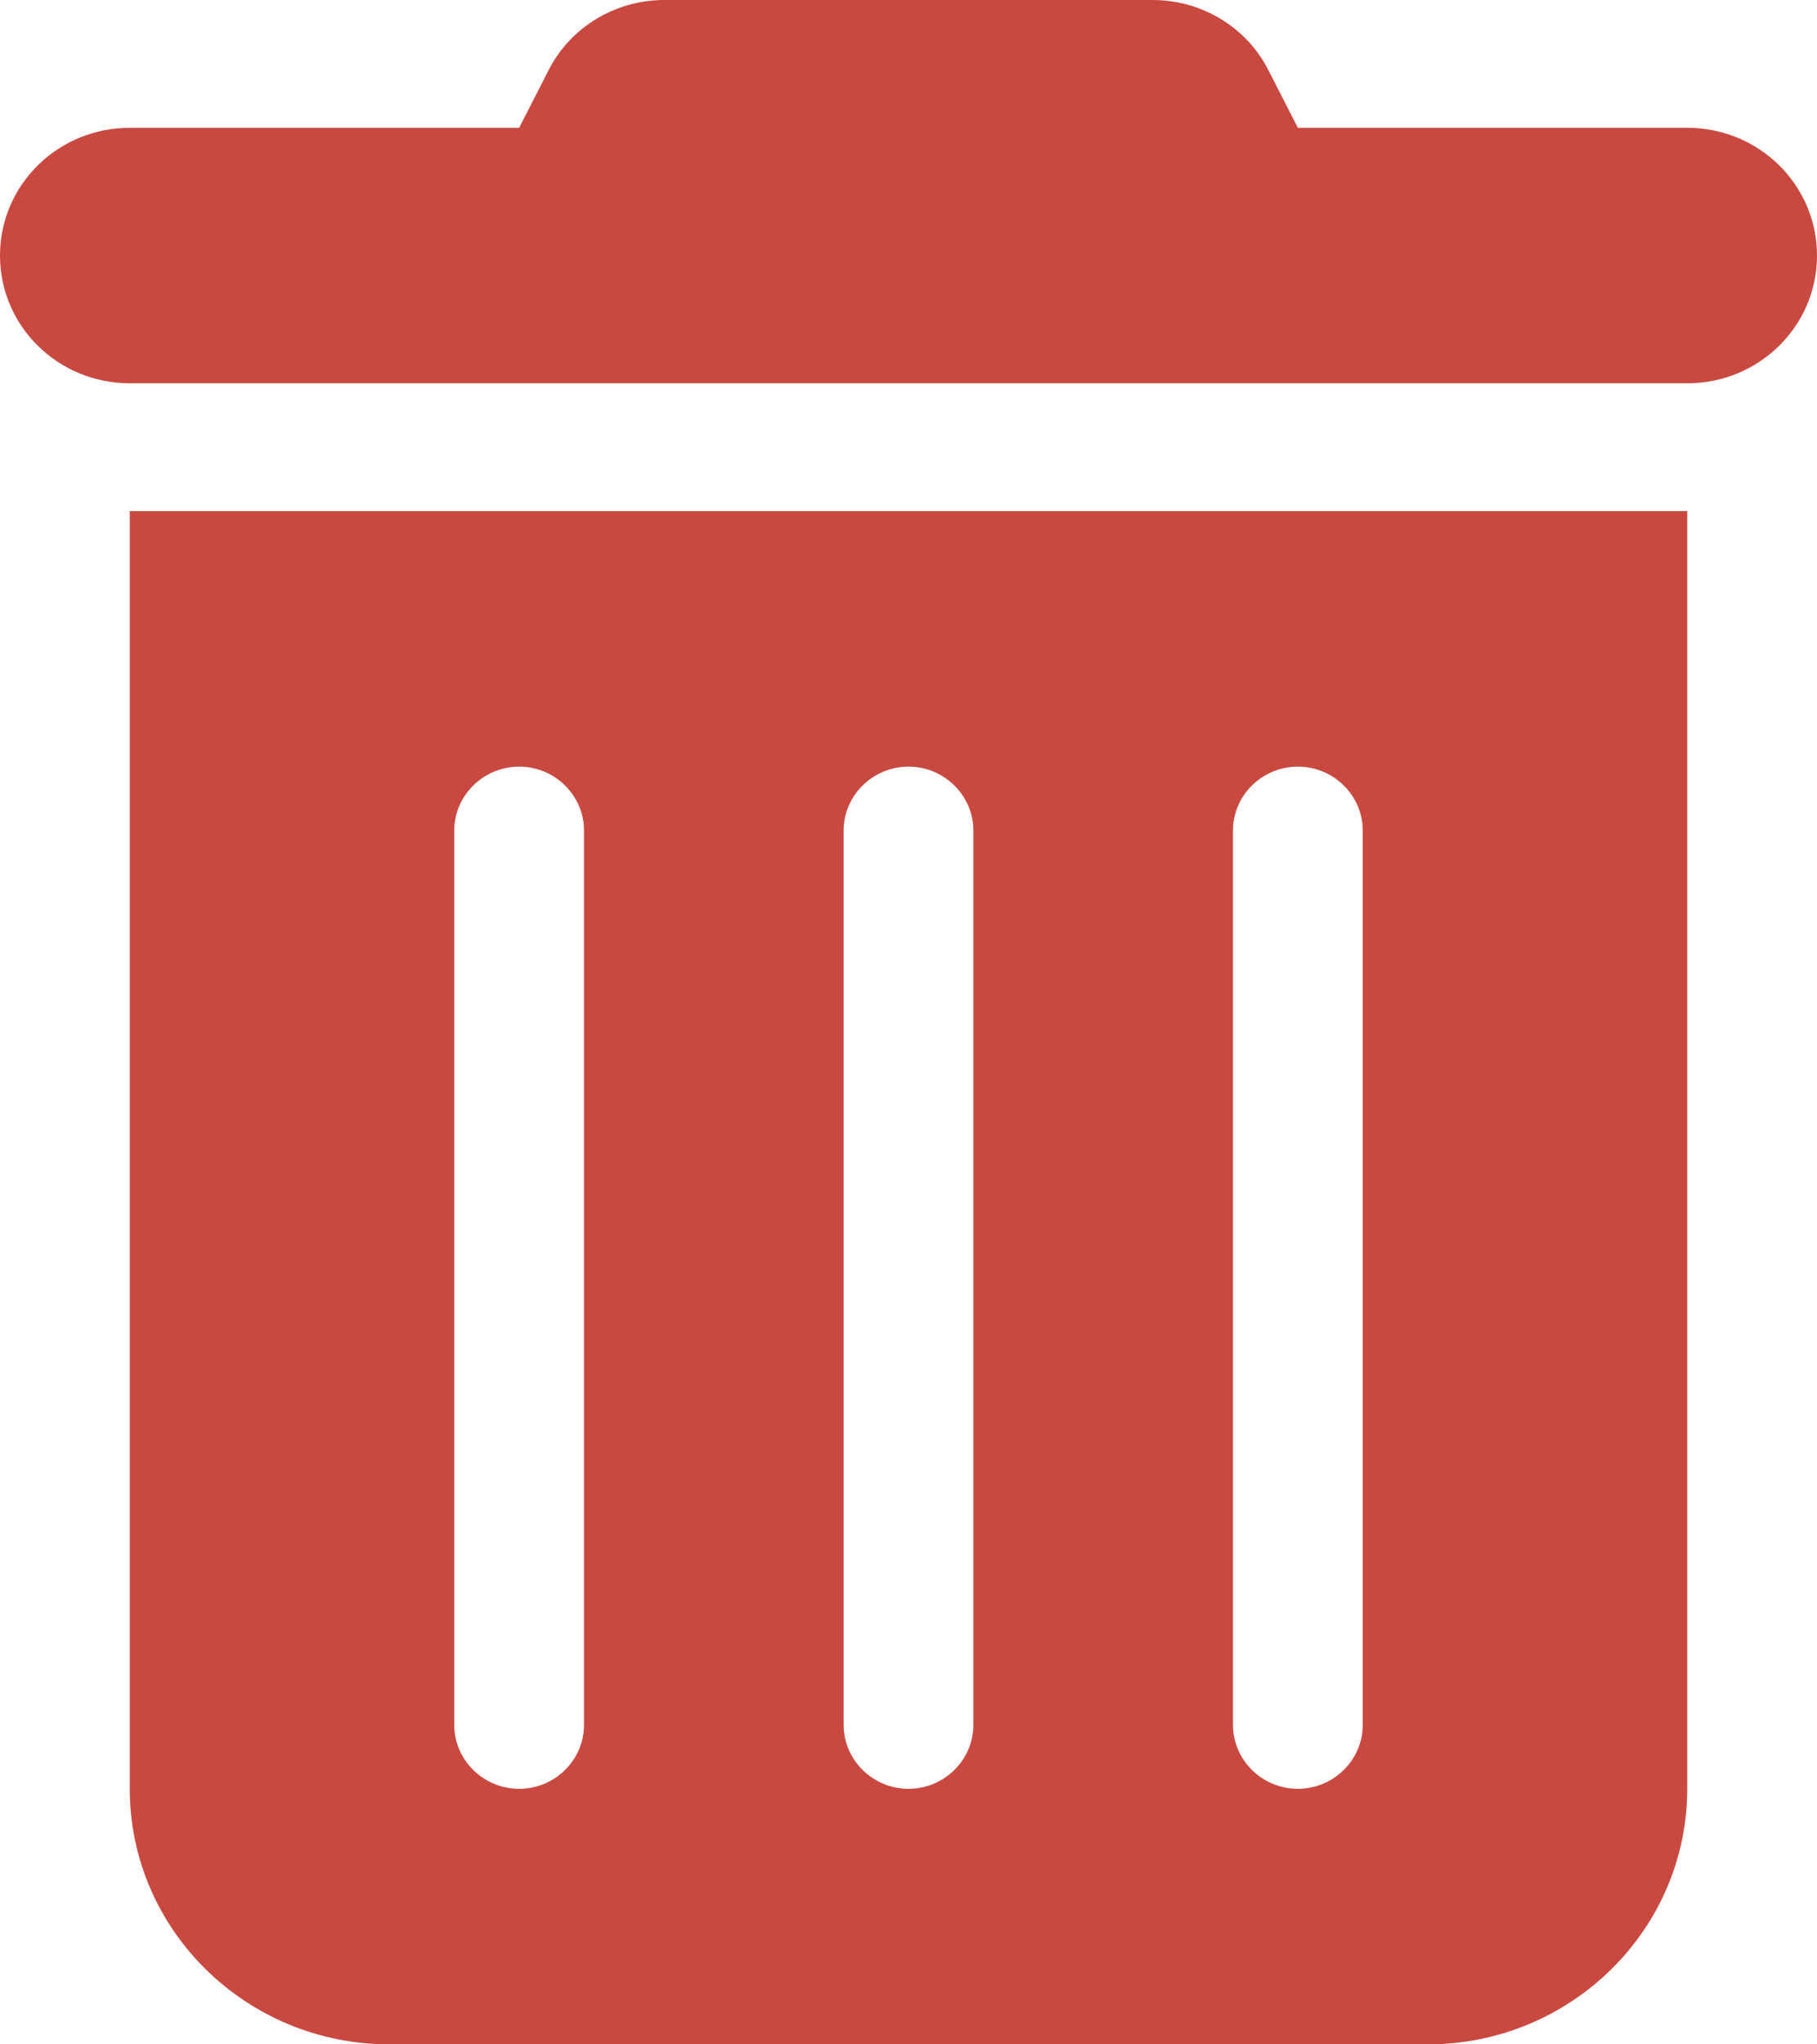 <svg width="24" height="27" viewBox="0 0 24 27" fill="none" xmlns="http://www.w3.org/2000/svg">
<g clip-path="url(#clip0_777_627)">
<path d="M7.243 0.933C7.532 0.359 8.127 0 8.775 0H15.225C15.873 0 16.468 0.359 16.757 0.933L17.143 1.688H22.286C23.234 1.688 24 2.442 24 3.375C24 4.308 23.234 5.062 22.286 5.062H1.714C0.766 5.062 0 4.308 0 3.375C0 2.442 0.766 1.688 1.714 1.688H6.857L7.243 0.933ZM1.714 6.75H22.286V23.625C22.286 25.486 20.748 27 18.857 27H5.143C3.252 27 1.714 25.486 1.714 23.625V6.75ZM6.857 10.125C6.386 10.125 6 10.505 6 10.969V22.781C6 23.245 6.386 23.625 6.857 23.625C7.329 23.625 7.714 23.245 7.714 22.781V10.969C7.714 10.505 7.329 10.125 6.857 10.125ZM12 10.125C11.529 10.125 11.143 10.505 11.143 10.969V22.781C11.143 23.245 11.529 23.625 12 23.625C12.471 23.625 12.857 23.245 12.857 22.781V10.969C12.857 10.505 12.471 10.125 12 10.125ZM17.143 10.125C16.671 10.125 16.286 10.505 16.286 10.969V22.781C16.286 23.245 16.671 23.625 17.143 23.625C17.614 23.625 18 23.245 18 22.781V10.969C18 10.505 17.614 10.125 17.143 10.125Z" fill="#C94940"/>
</g>
<defs>
<clipPath id="clip0_777_627">
<rect width="24" height="27" fill="white"/>
</clipPath>
</defs>
</svg>
